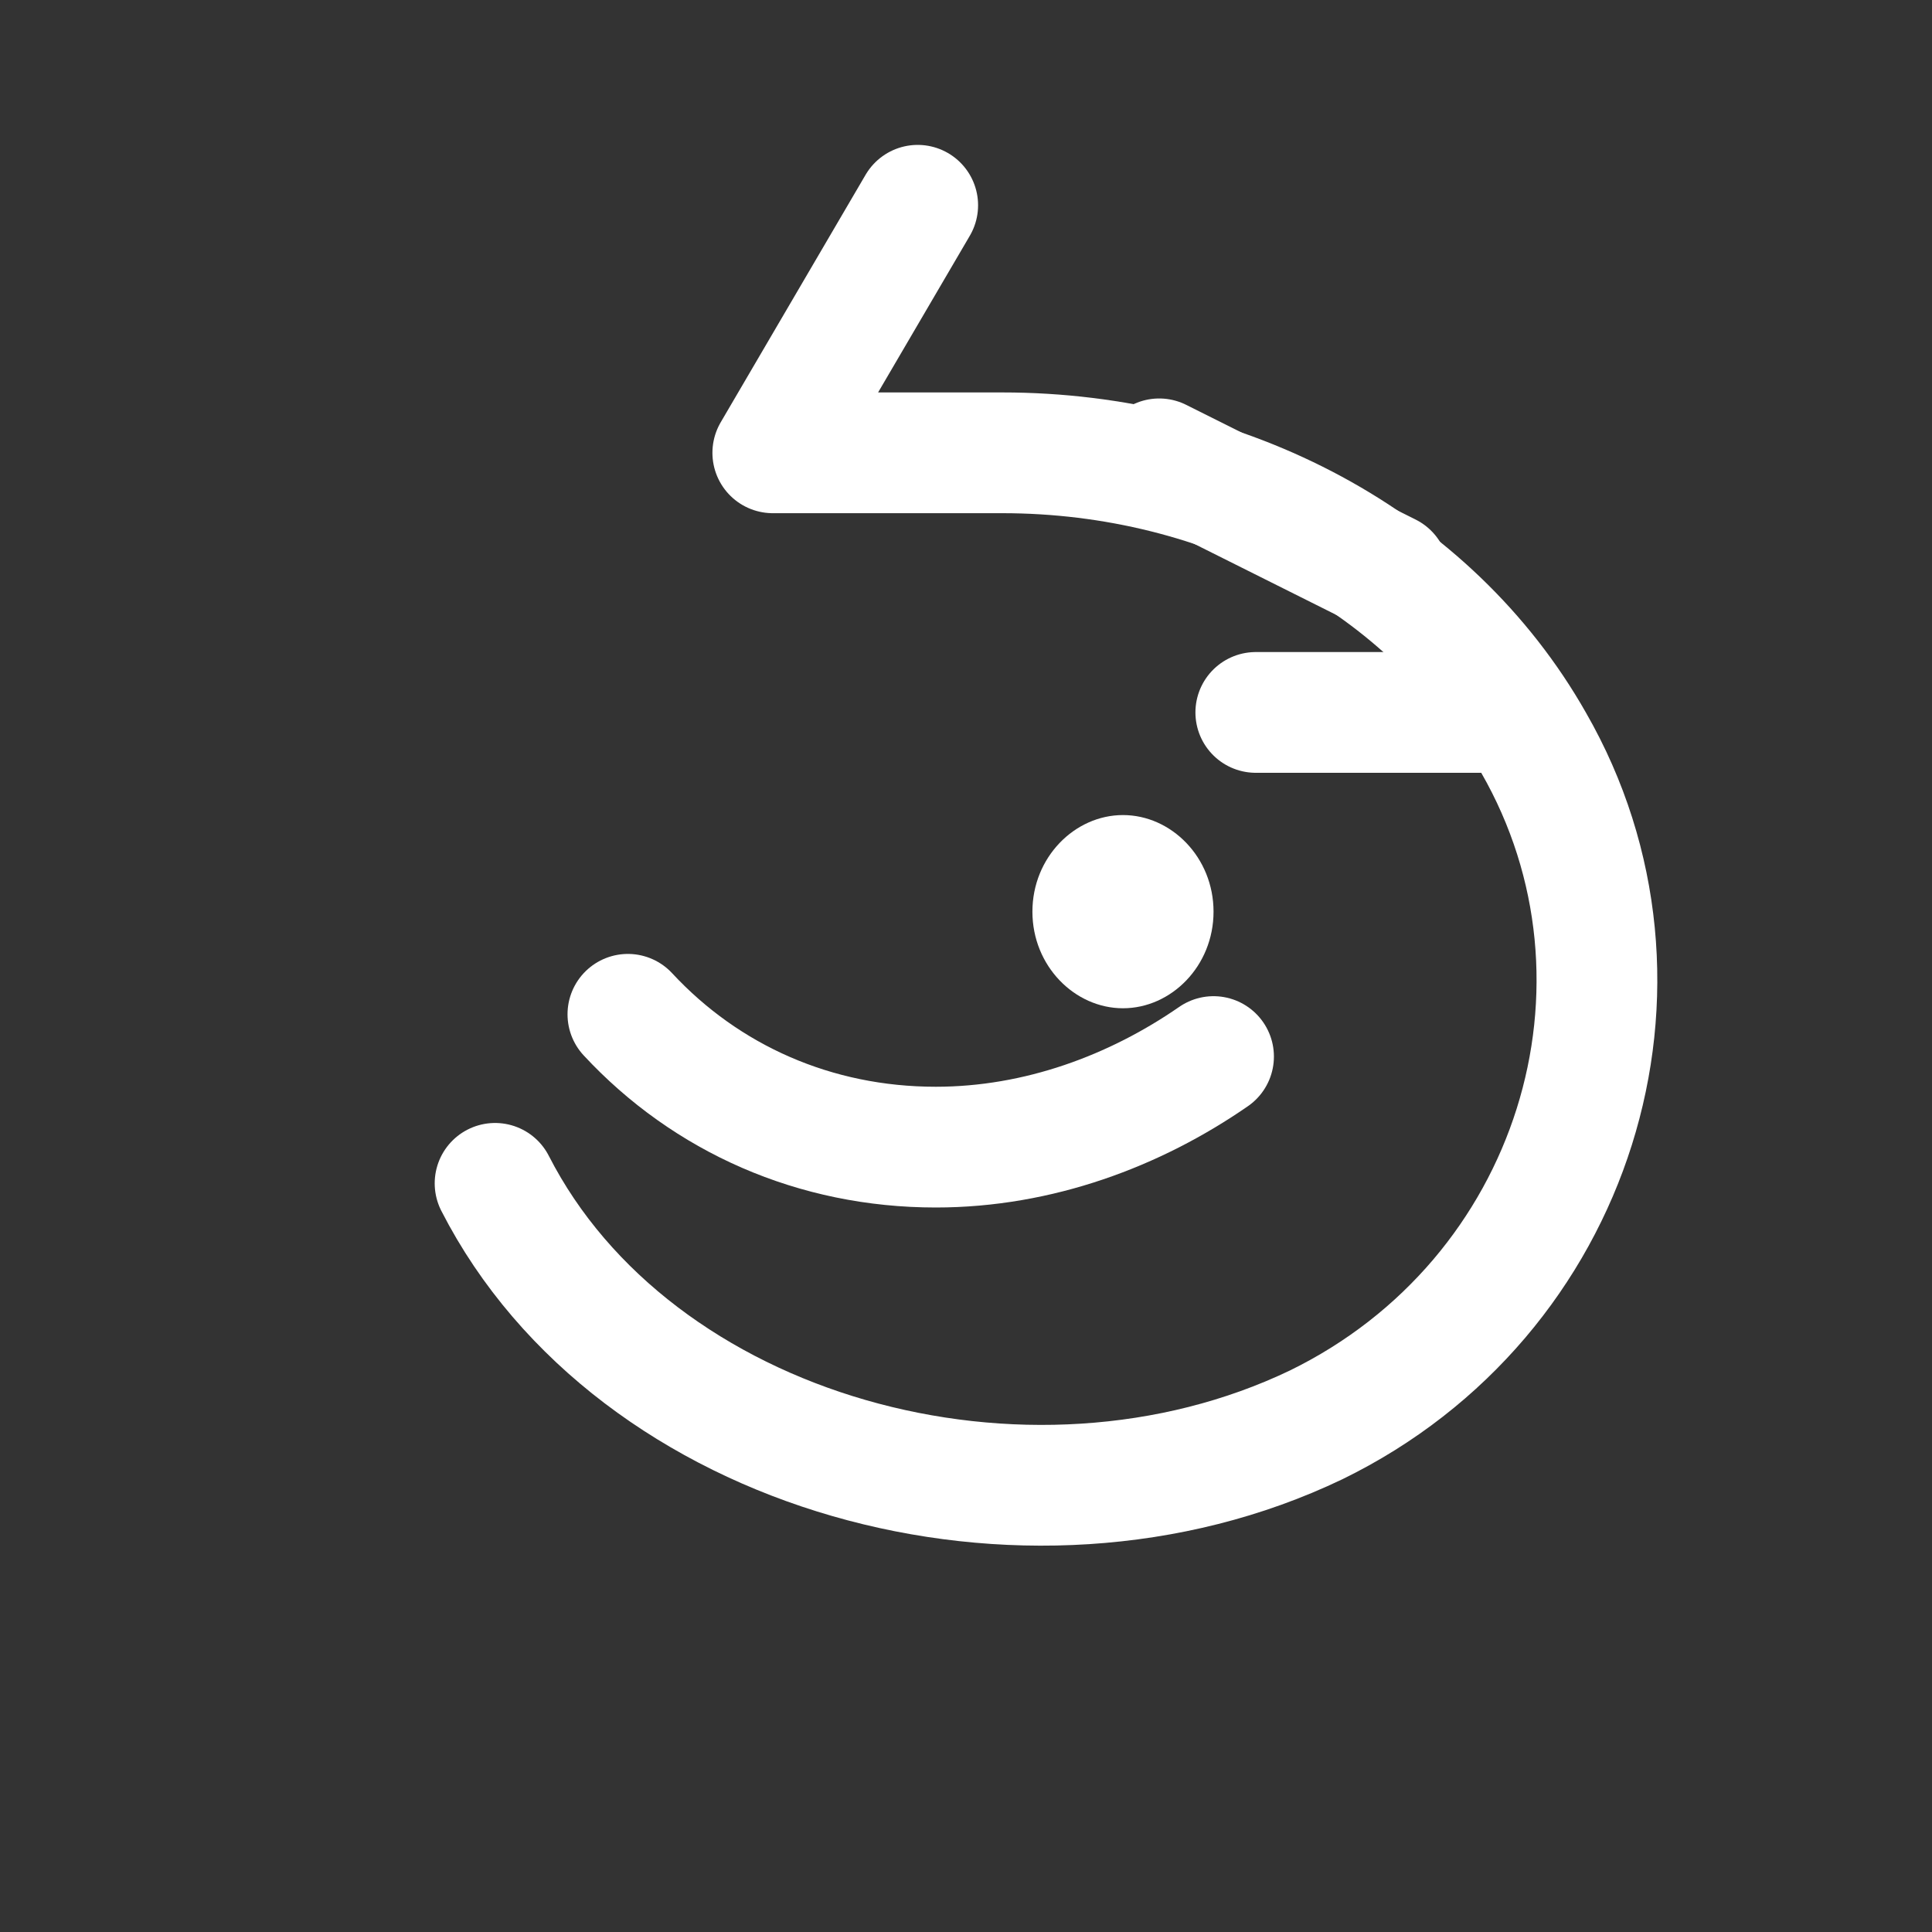 <svg width="32" height="32" viewBox="0 0 32 32" fill="none" xmlns="http://www.w3.org/2000/svg">
  <rect x="0" y="0" width="32" height="32" fill="#333333" stroke="none"/>
  <path
    d="M8.2 19.6C10.5 24.1 17 25.9 21.8 23.6c4.3-2.1 5.9-7.3 3.6-11.3-1.7-3-5.1-4.8-8.8-4.8h-3.8l2.4-4.1"
    stroke="#ffffff"
    stroke-width="2"
    stroke-linecap="round"
    stroke-linejoin="round"
  />
  <path d="M20.8 11.8h3.7" stroke="#ffffff" stroke-width="2" stroke-linecap="round" />
  <path
    d="M19.2 7.6 23 9.5"
    stroke="#ffffff"
    stroke-width="2"
    stroke-linecap="round"
    stroke-linejoin="round"
  />
  <path d="M18.6 13.5c.8 0 1.5.7 1.5 1.6 0 .9-.7 1.6-1.5 1.6-.8 0-1.5-.7-1.5-1.6 0-.9.7-1.6 1.5-1.6Z" fill="#ffffff" />
  <path
    d="M10.4 16.8c1.3 1.4 3.1 2.2 5.1 2.2 1.7 0 3.3-.6 4.6-1.5"
    stroke="#ffffff"
    stroke-width="2"
    stroke-linecap="round"
  />
</svg>
